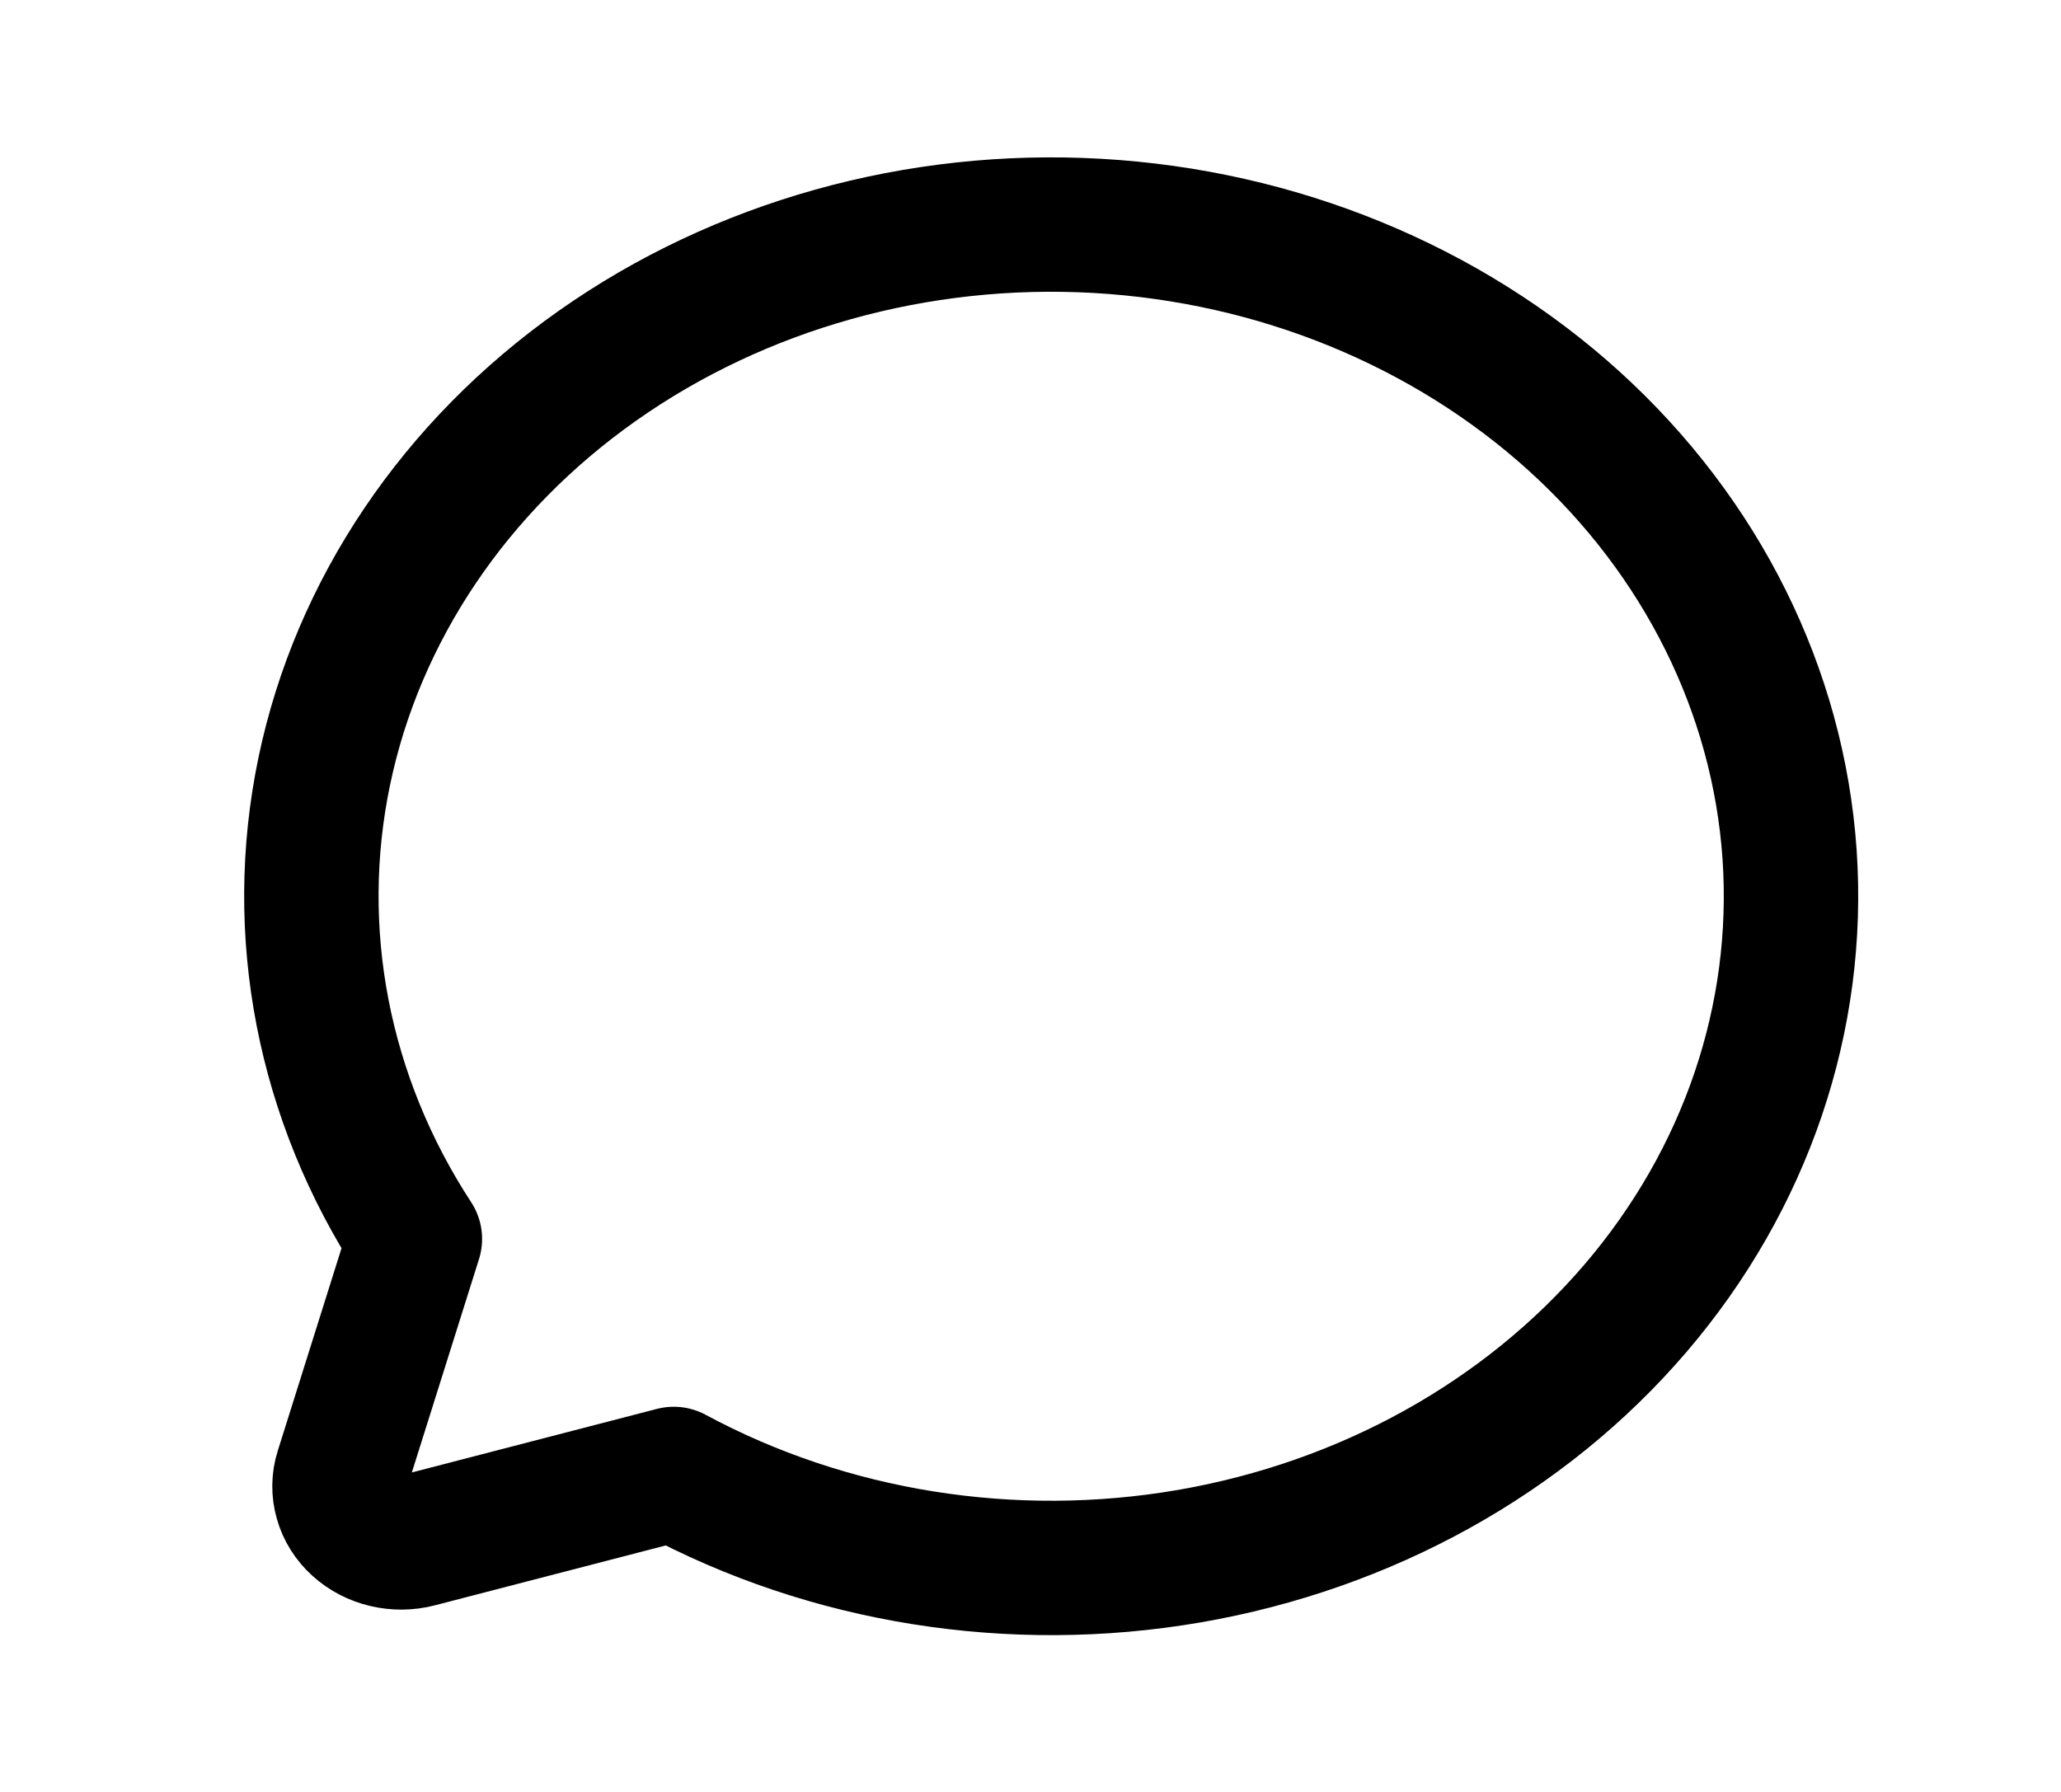<svg width="23" height="20" viewBox="0 0 23 20" fill="none" xmlns="http://www.w3.org/2000/svg">
<path d="M4.63 13.828C3.604 12.257 3.245 10.4 3.619 8.606C3.994 6.811 5.078 5.203 6.666 4.083C8.255 2.962 10.239 2.407 12.246 2.521C14.254 2.635 16.146 3.411 17.569 4.702C18.991 5.994 19.845 7.712 19.971 9.535C20.096 11.358 19.485 13.16 18.251 14.602C17.017 16.044 15.246 17.028 13.27 17.369C11.294 17.709 9.249 17.383 7.519 16.451L7.519 16.451L4.666 17.191C4.548 17.222 4.423 17.223 4.304 17.195C4.185 17.167 4.077 17.111 3.99 17.032C3.903 16.953 3.841 16.855 3.811 16.747C3.78 16.639 3.781 16.526 3.815 16.418L4.63 13.828L4.63 13.828Z" stroke="black" stroke-width="1.5" stroke-linecap="round" stroke-linejoin="round"/>
</svg>
